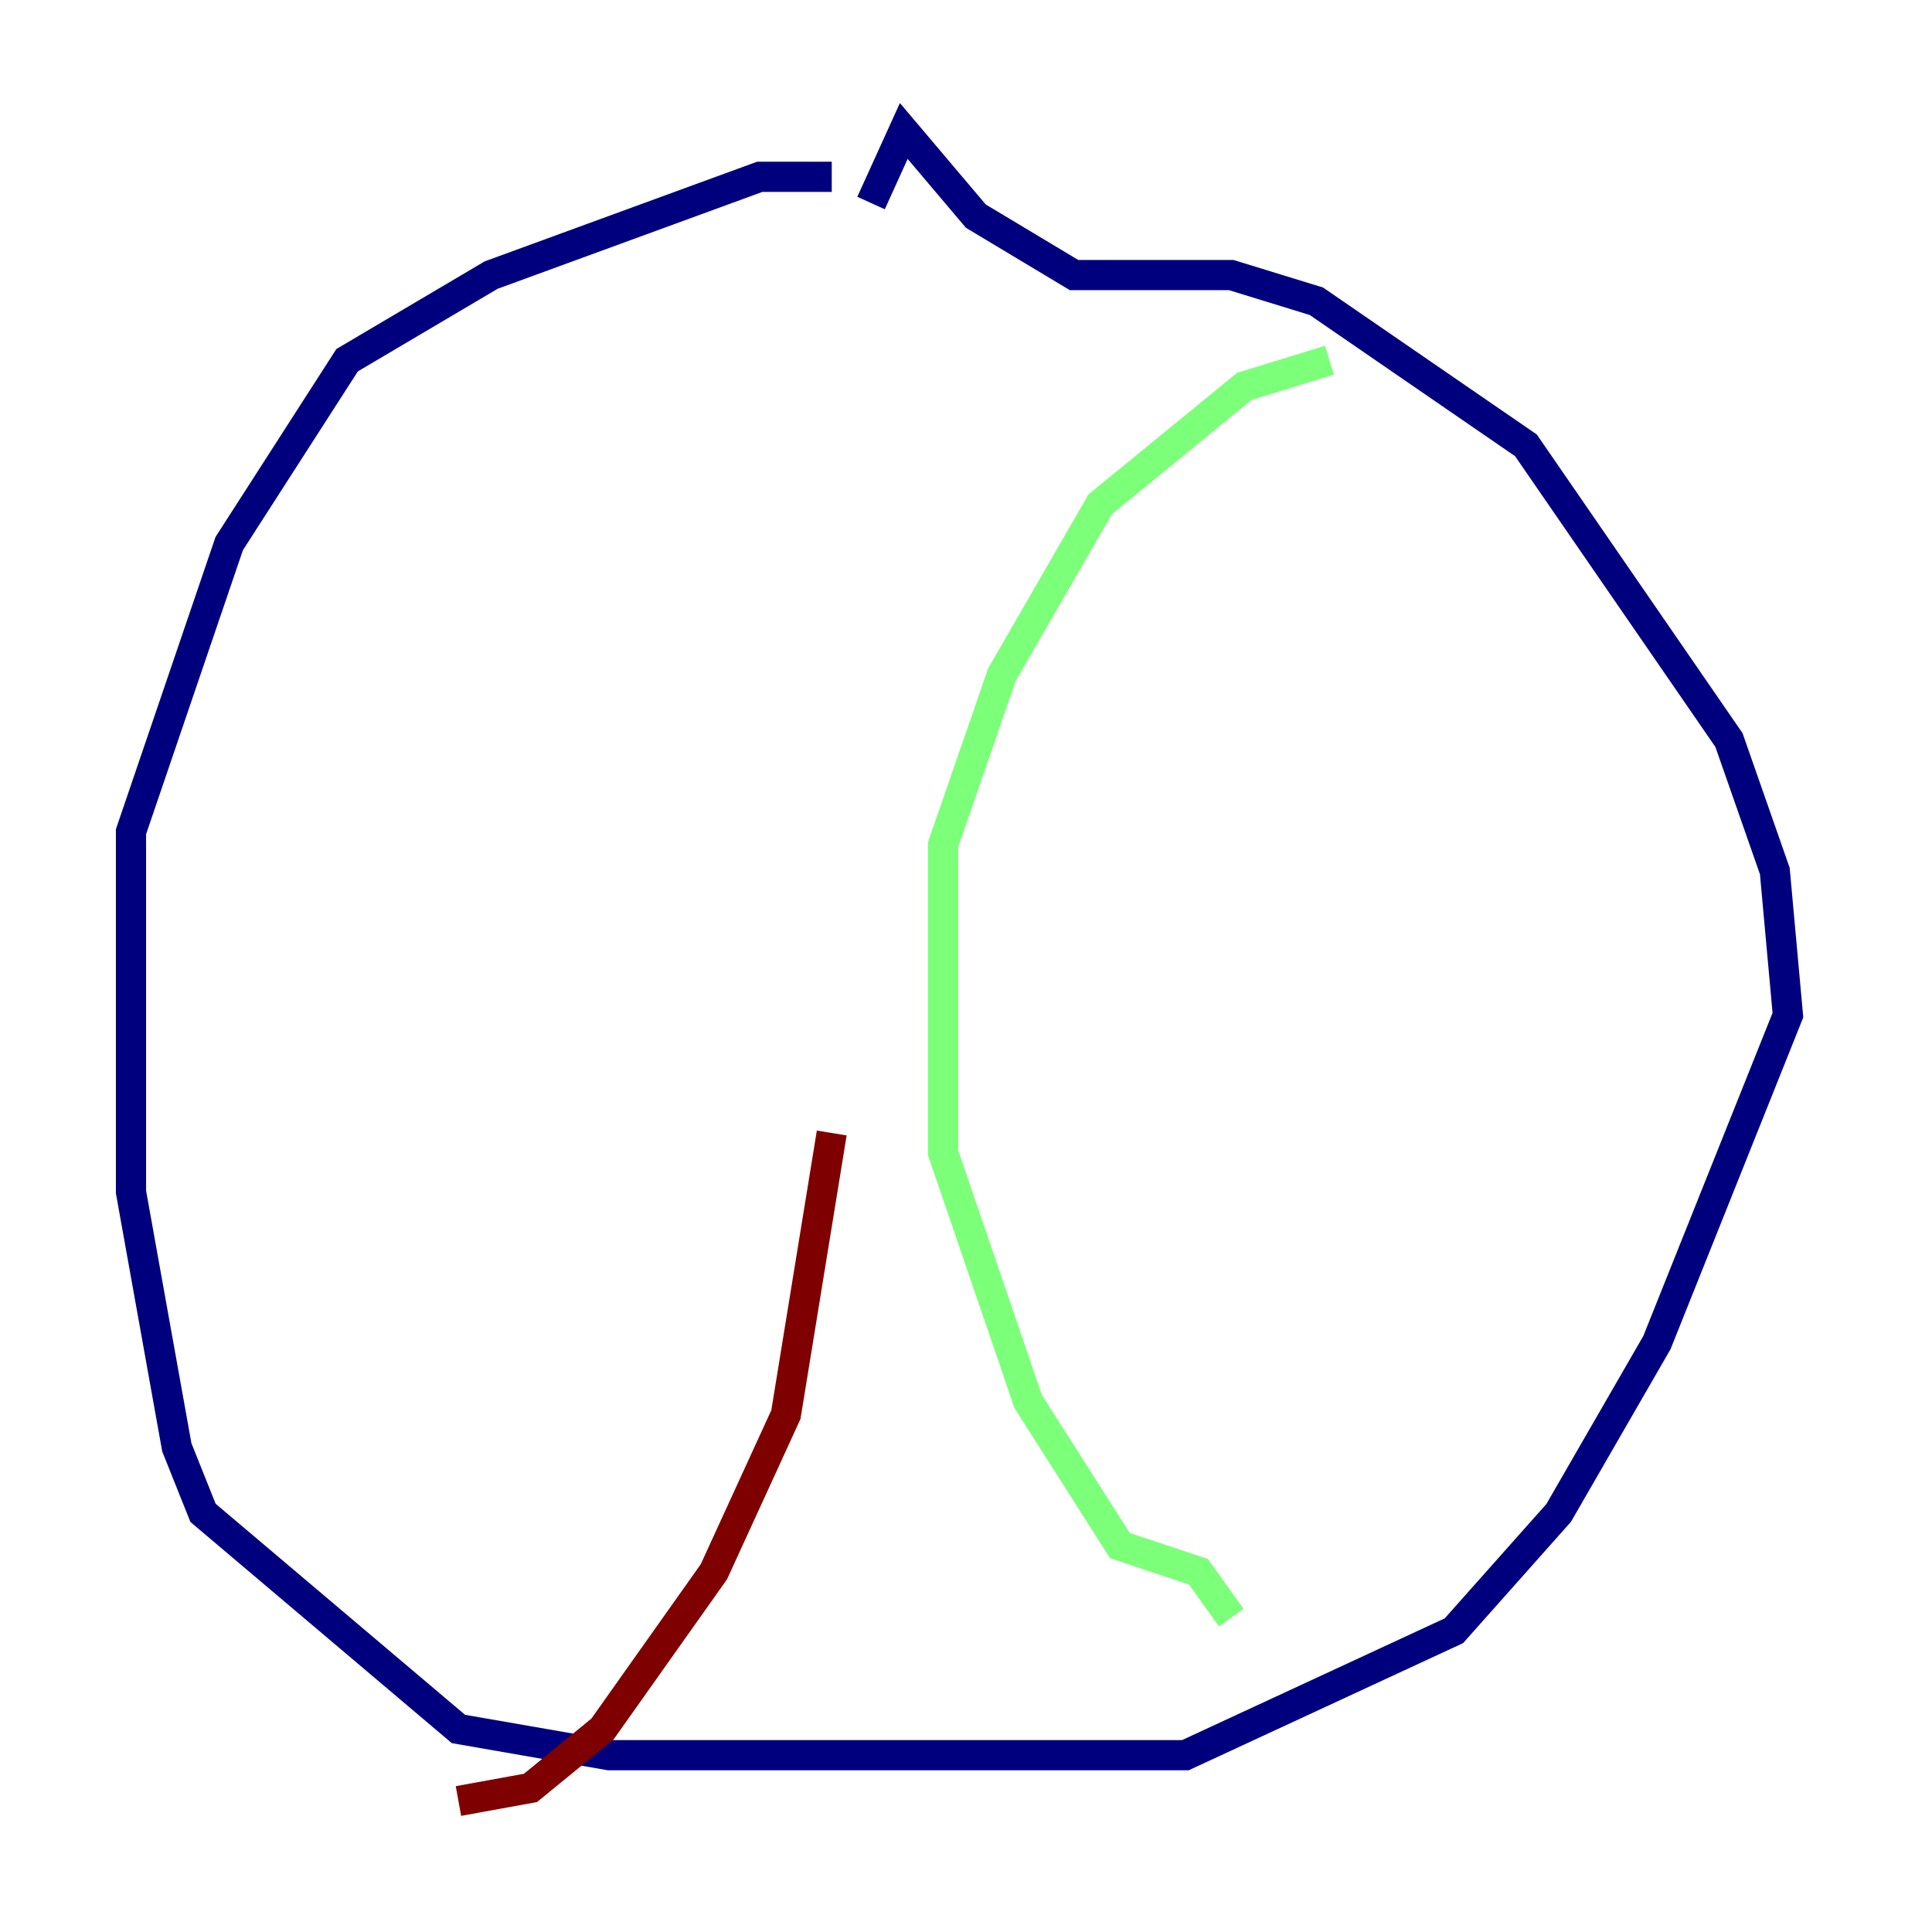 <?xml version="1.0" encoding="utf-8" ?>
<svg baseProfile="tiny" height="128" version="1.2" viewBox="0,0,128,128" width="128" xmlns="http://www.w3.org/2000/svg" xmlns:ev="http://www.w3.org/2001/xml-events" xmlns:xlink="http://www.w3.org/1999/xlink"><defs /><polyline fill="none" points="55.105,11.715 50.332,11.715 32.542,18.224 22.997,23.864 15.186,36.014 8.678,55.105 8.678,78.969 11.715,95.891 13.451,100.231 30.373,114.549 40.352,116.285 78.536,116.285 96.325,108.041 103.268,100.231 109.776,88.949 118.454,67.254 117.586,57.709 114.549,49.031 101.098,29.505 87.214,19.959 81.573,18.224 71.159,18.224 64.651,14.319 59.878,8.678 57.709,13.451" stroke="#00007f" stroke-width="2" /><polyline fill="none" points="88.081,23.864 82.441,25.6 72.895,33.41 66.386,44.691 62.481,55.973 62.481,76.366 68.122,92.854 74.197,102.4 79.403,104.136 81.573,107.173" stroke="#7cff79" stroke-width="2" /><polyline fill="none" points="30.373,119.322 35.146,118.454 39.919,114.549 47.295,104.136 52.068,93.722 55.105,75.064" stroke="#7f0000" stroke-width="2" /></svg>
